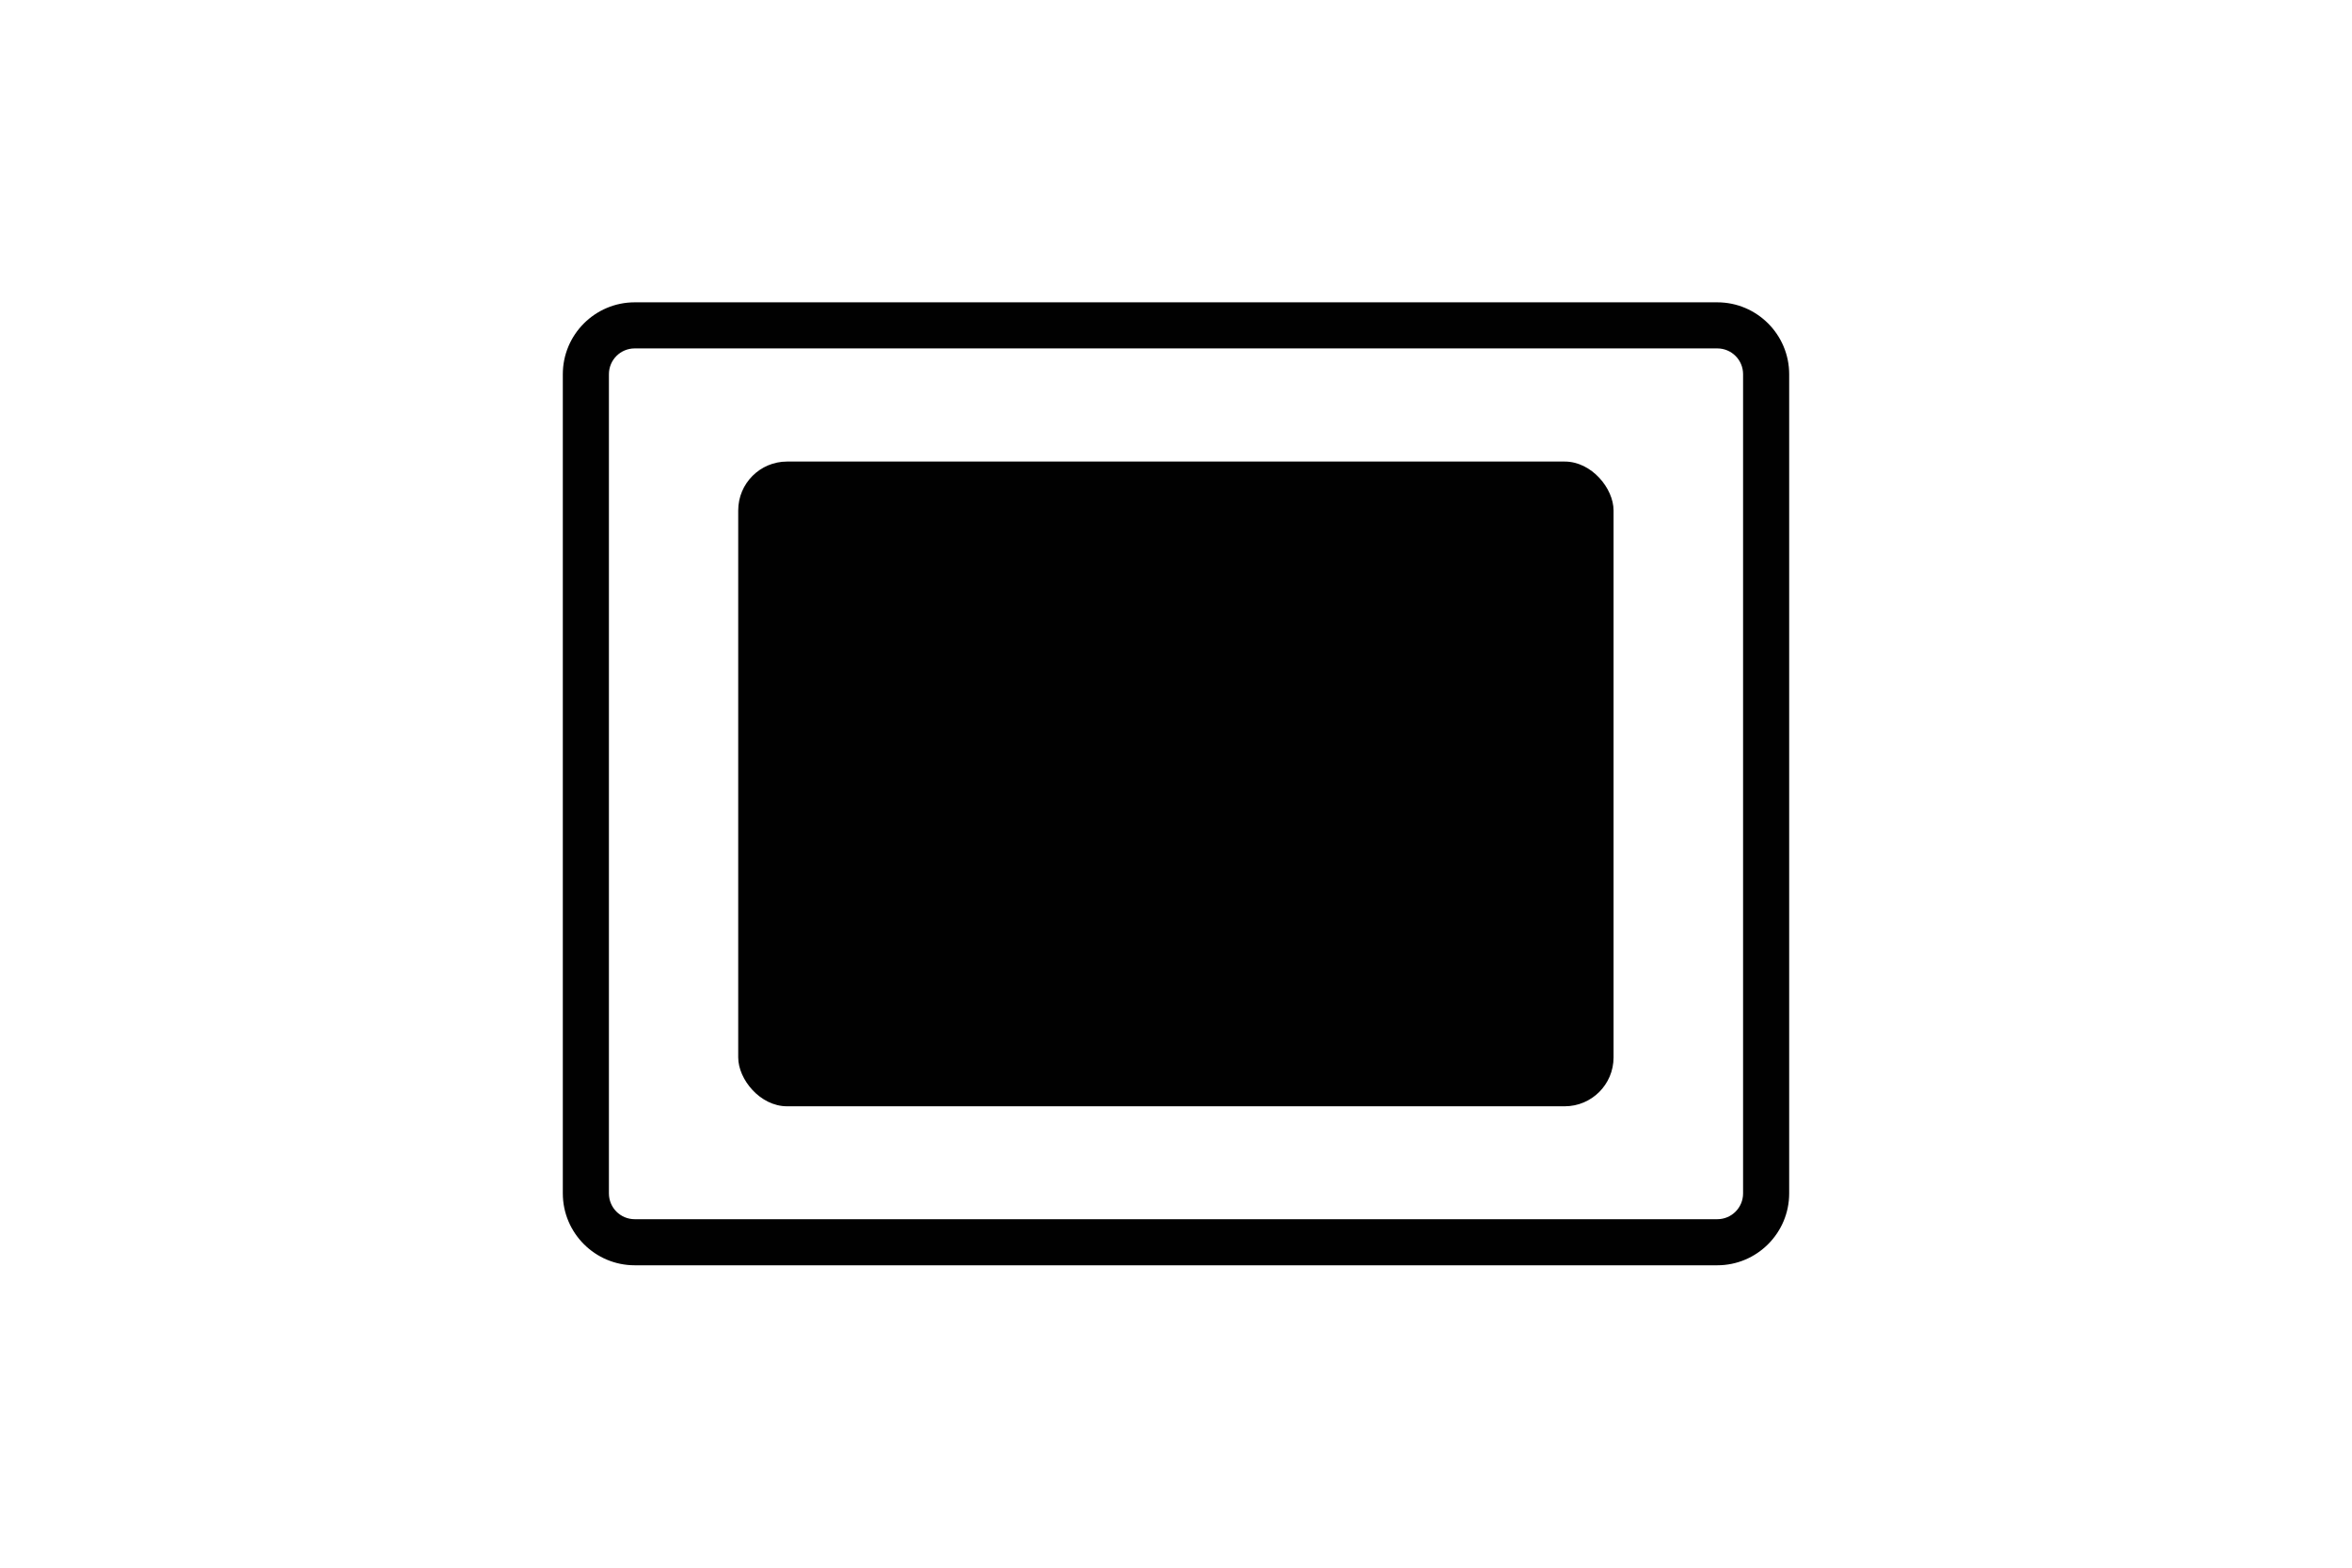 <?xml version="1.0" encoding="UTF-8"?>
<svg id="Ebene_1" data-name="Ebene 1" xmlns="http://www.w3.org/2000/svg" viewBox="0 0 102.05 68.03">
  <defs>
    <style>
      .cls-1 {
        fill: #010101;
      }
    </style>
  </defs>
  <rect class="cls-1" x="32.03" y="20.03" width="37.98" height="27.98" rx="2.12" ry="2.12"/>
  <path class="cls-1" d="m74.51,54.91H27.54c-1.72,0-3.12-1.4-3.12-3.12V16.24c0-1.72,1.4-3.12,3.12-3.12h46.97c1.72,0,3.12,1.4,3.12,3.12v35.55c0,1.72-1.4,3.12-3.12,3.12ZM27.54,15.12c-.62,0-1.12.5-1.12,1.12v35.55c0,.62.5,1.12,1.12,1.12h46.97c.62,0,1.12-.5,1.12-1.12V16.24c0-.62-.5-1.12-1.12-1.12H27.54Z"/>
</svg>